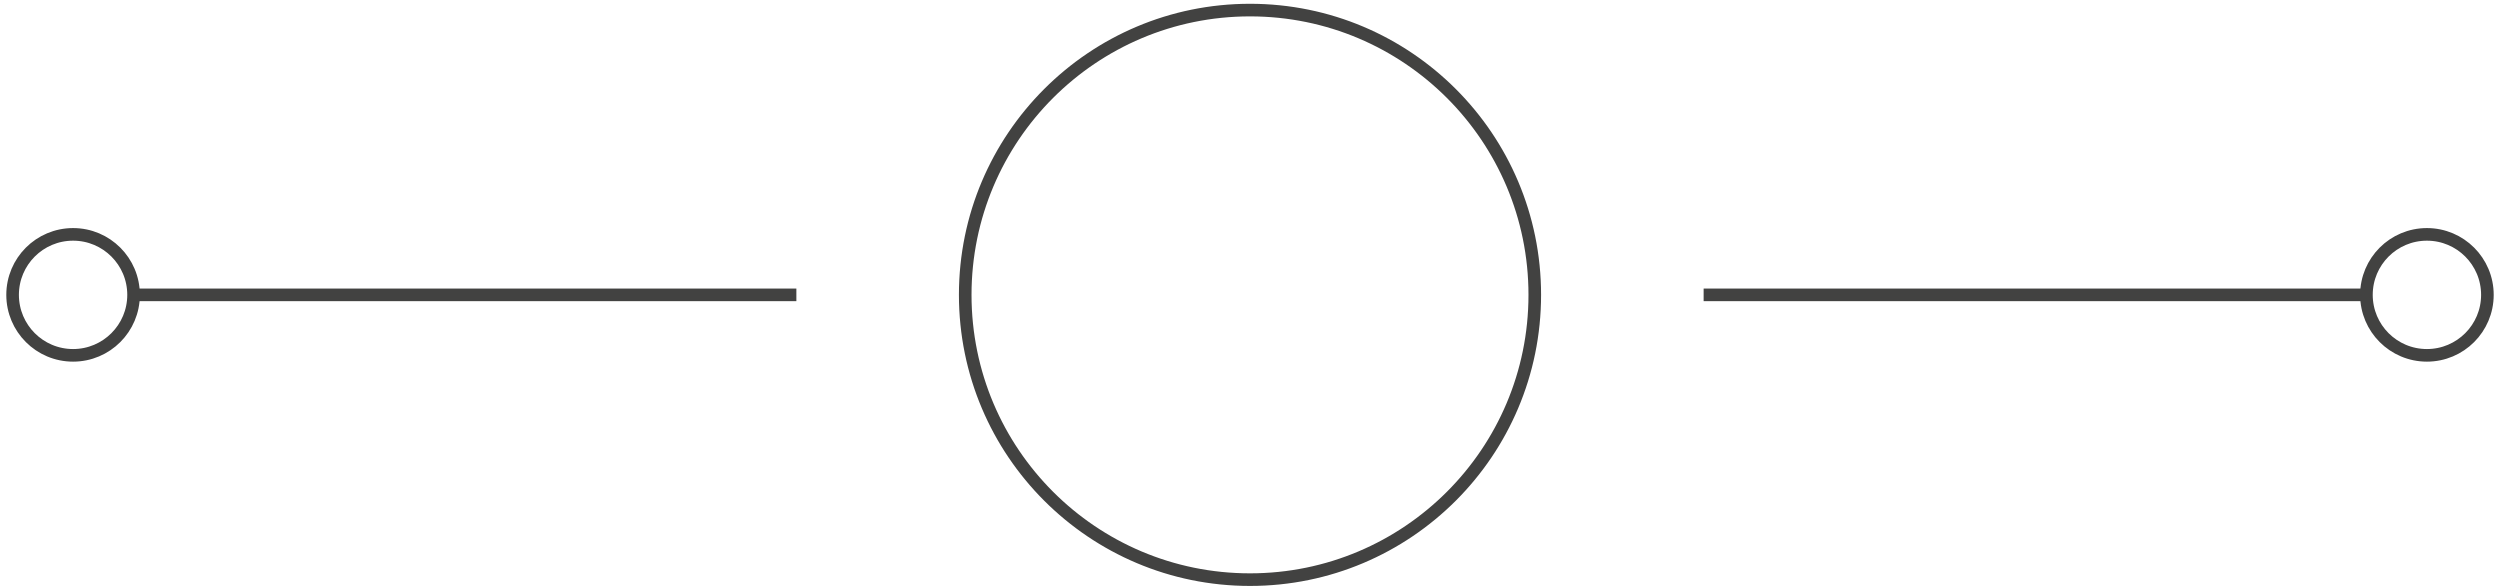<?xml version="1.0" encoding="utf-8"?>
<!-- Generator: Adobe Illustrator 17.1.0, SVG Export Plug-In . SVG Version: 6.00 Build 0)  -->
<!DOCTYPE svg PUBLIC "-//W3C//DTD SVG 1.1//EN" "http://www.w3.org/Graphics/SVG/1.1/DTD/svg11.dtd">
<svg version="1.1" id="Layer_1" xmlns="http://www.w3.org/2000/svg" xmlns:xlink="http://www.w3.org/1999/xlink" x="0px" y="0px"
	 viewBox="0 0 99.2 23.3" enable-background="new 0 0 99.2 23.3" xml:space="preserve">
<line fill="none" stroke="#424241" stroke-width="0.5" stroke-miterlimit="10" x1="31.6" y1="11.7" x2="5.4" y2="11.7"/>
<circle fill="none" stroke="#424241" stroke-width="0.5" stroke-miterlimit="10" cx="2.9" cy="11.7" r="2.4"/>
<line fill="none" stroke="#424241" stroke-width="0.5" stroke-miterlimit="10" x1="67.6" y1="11.7" x2="93.9" y2="11.7"/>
<circle fill="none" stroke="#424241" stroke-width="0.5" stroke-miterlimit="10" cx="96.3" cy="11.7" r="2.4"/>
<circle fill="none" stroke="#424241" stroke-width="0.5" stroke-miterlimit="10" cx="49.6" cy="11.7" r="11.3"/>
</svg>
